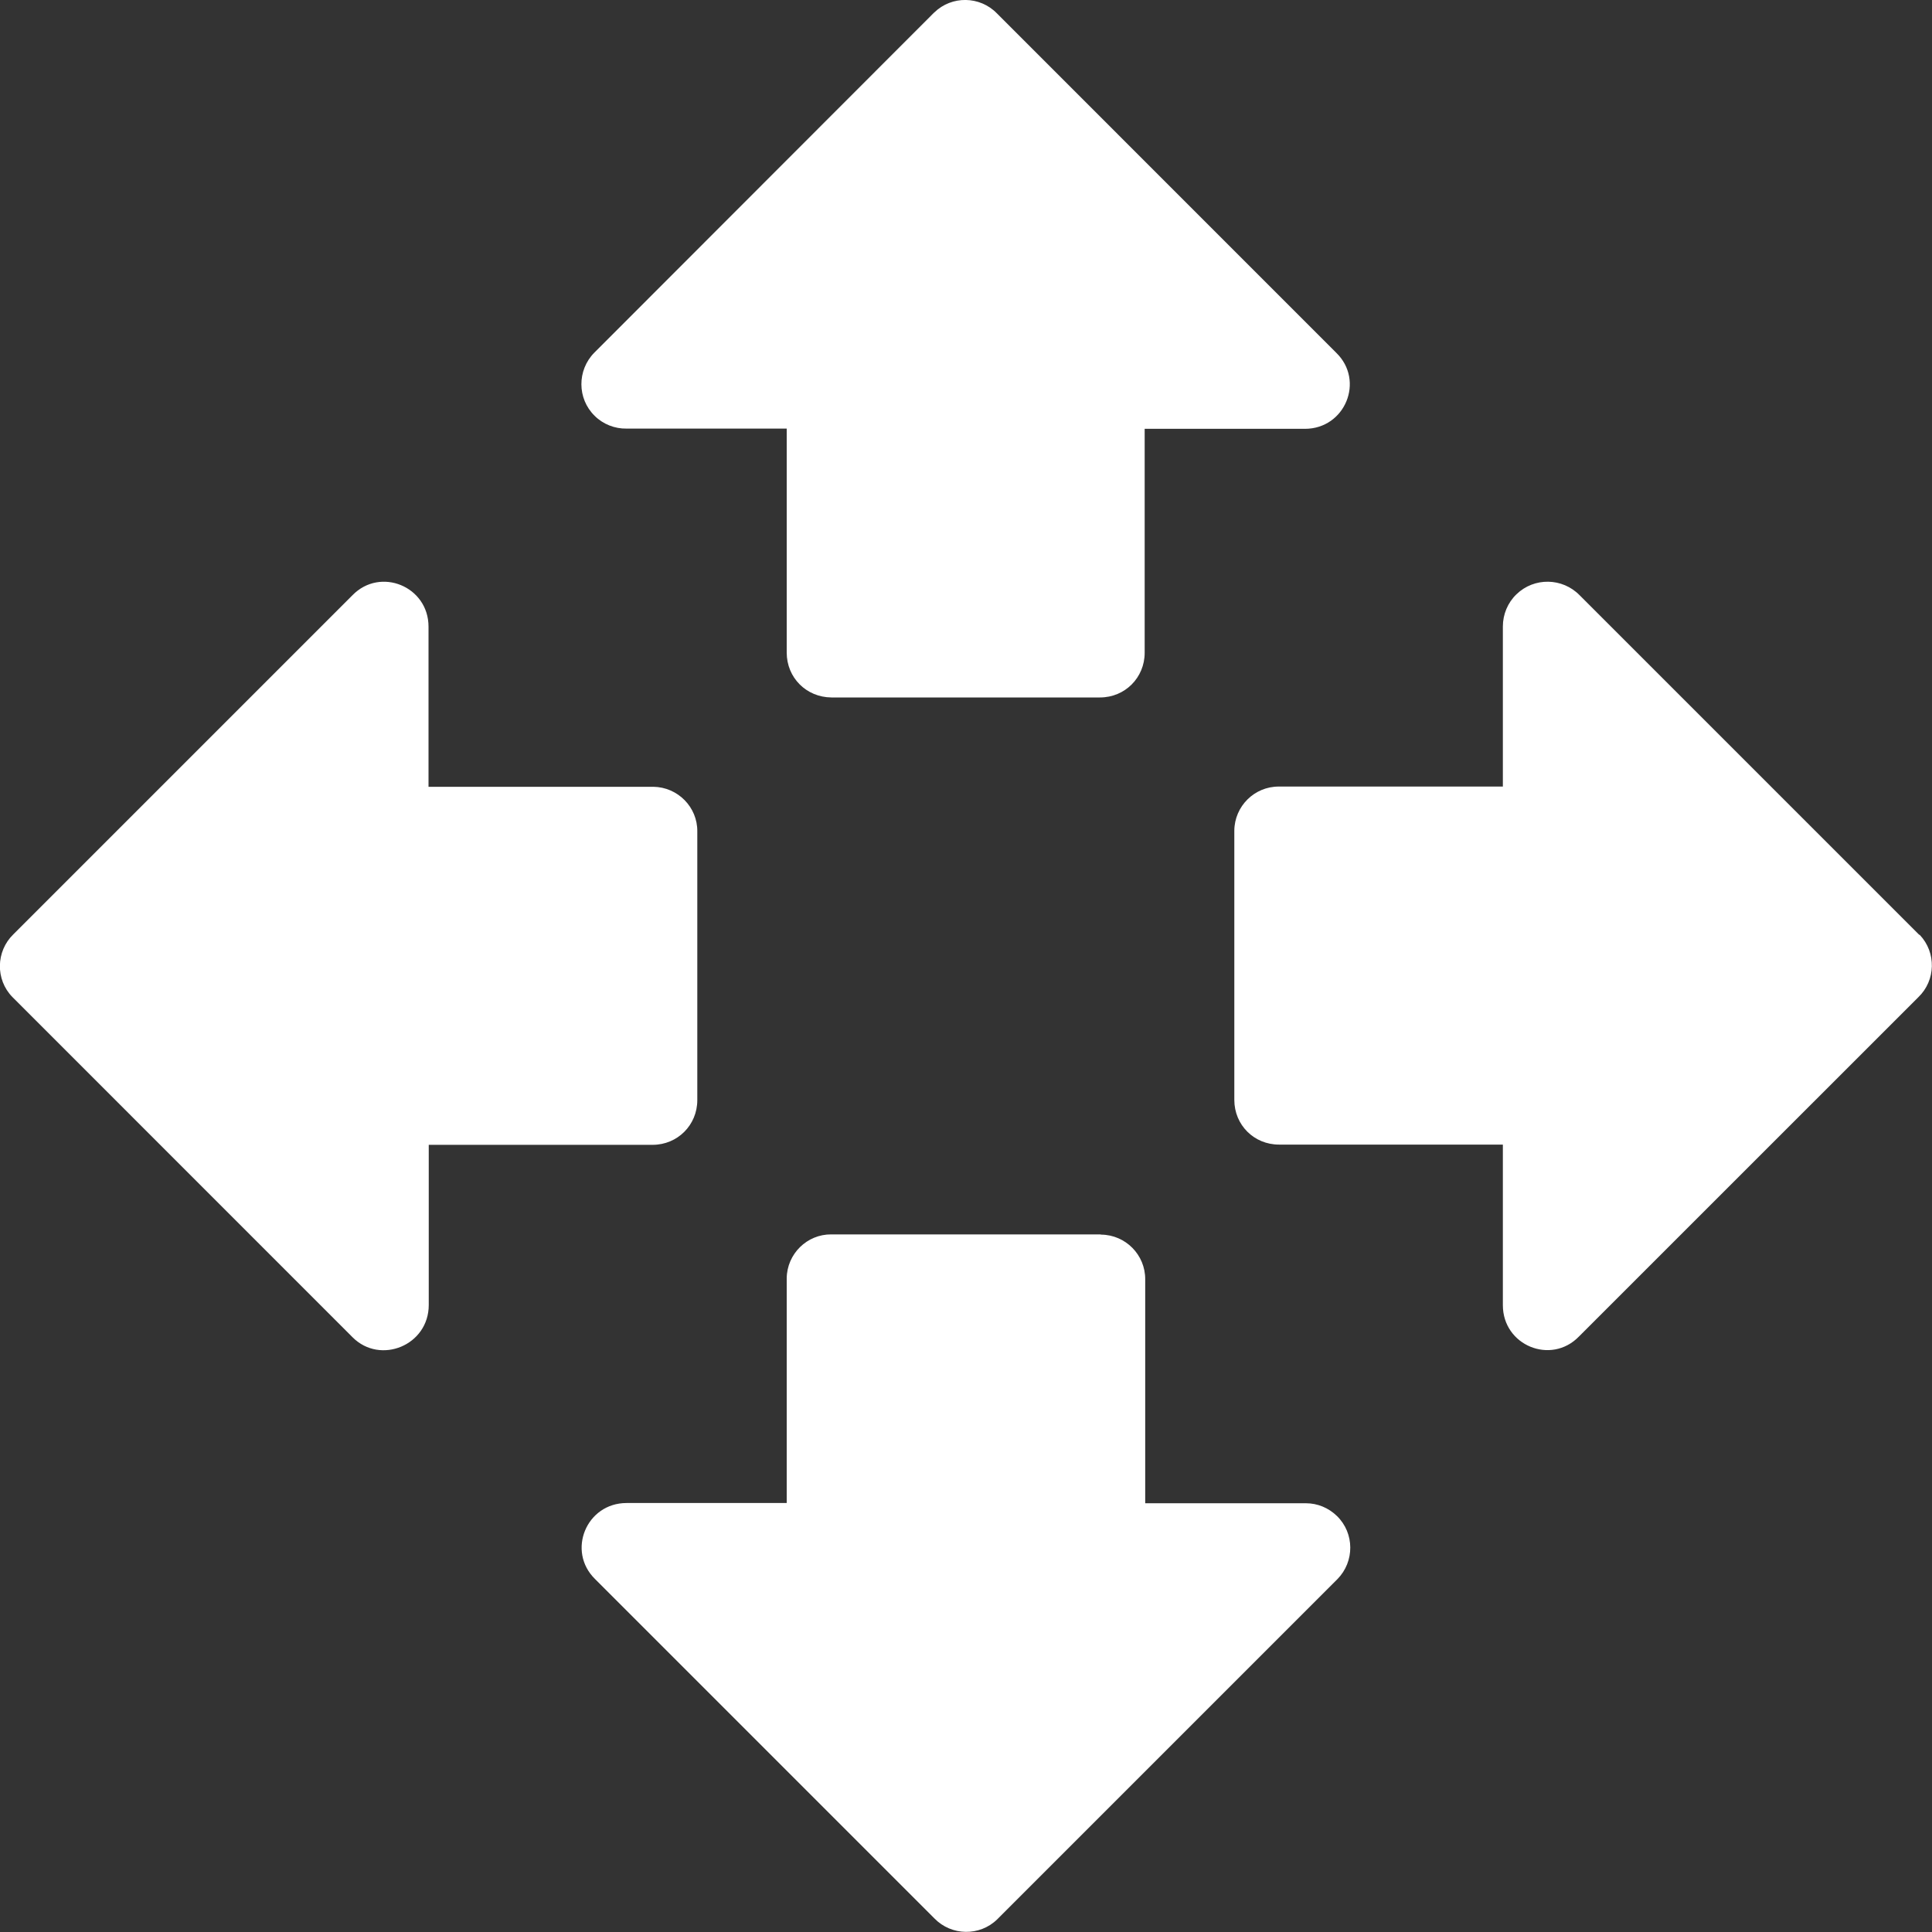 <svg 
 xmlns="http://www.w3.org/2000/svg"
 xmlns:xlink="http://www.w3.org/1999/xlink"
 width="25px" height="25px">
<rect width="100%" height="100%" fill="#333333" stroke="none"/>
<path fill-rule="evenodd"  fill="rgb(255, 255, 255)"
 d="M10.758,9.025 L14.234,9.025 C14.557,9.025 14.812,8.769 14.812,8.447 L14.812,5.549 L16.885,5.549 C17.406,5.549 17.662,4.926 17.291,4.565 L12.900,0.173 C12.680,-0.053 12.316,-0.059 12.090,0.161 L12.077,0.173 L7.689,4.565 C7.467,4.791 7.467,5.158 7.695,5.381 C7.803,5.489 7.955,5.549 8.108,5.546 L10.180,5.546 L10.180,8.444 C10.180,8.769 10.433,9.022 10.758,9.025 L10.758,9.025 ZM8.442,10.181 L5.545,10.181 L5.545,8.109 C5.545,7.588 4.921,7.332 4.560,7.703 L0.172,12.091 C-0.054,12.311 -0.060,12.676 0.160,12.901 L0.172,12.913 L4.563,17.305 C4.921,17.663 5.548,17.410 5.548,16.886 L5.548,14.814 L8.445,14.814 C8.767,14.814 9.023,14.558 9.023,14.236 L9.023,10.760 C9.027,10.444 8.770,10.185 8.454,10.181 L8.442,10.181 ZM24.832,12.094 L20.441,7.703 C20.218,7.474 19.851,7.468 19.622,7.691 C19.510,7.799 19.447,7.950 19.447,8.106 L19.447,10.178 L16.550,10.178 C16.233,10.176 15.975,10.432 15.972,10.748 L15.972,14.232 C15.972,14.558 16.228,14.811 16.550,14.811 L19.447,14.811 L19.447,16.889 C19.447,17.410 20.070,17.666 20.431,17.295 L24.823,12.904 C25.049,12.687 25.058,12.326 24.841,12.097 C24.835,12.097 24.832,12.094 24.832,12.094 L24.832,12.094 ZM14.234,15.973 L10.758,15.973 C10.442,15.970 10.183,16.226 10.180,16.542 L10.180,19.449 L8.108,19.449 C7.587,19.449 7.331,20.072 7.701,20.434 L12.092,24.825 C12.312,25.051 12.677,25.057 12.903,24.837 L17.306,20.434 C17.529,20.208 17.529,19.840 17.300,19.617 C17.192,19.512 17.050,19.452 16.899,19.452 L14.819,19.452 L14.819,16.555 C14.821,16.238 14.565,15.979 14.249,15.976 C14.240,15.973 14.237,15.973 14.234,15.973 L14.234,15.973 Z"/>
</svg>
